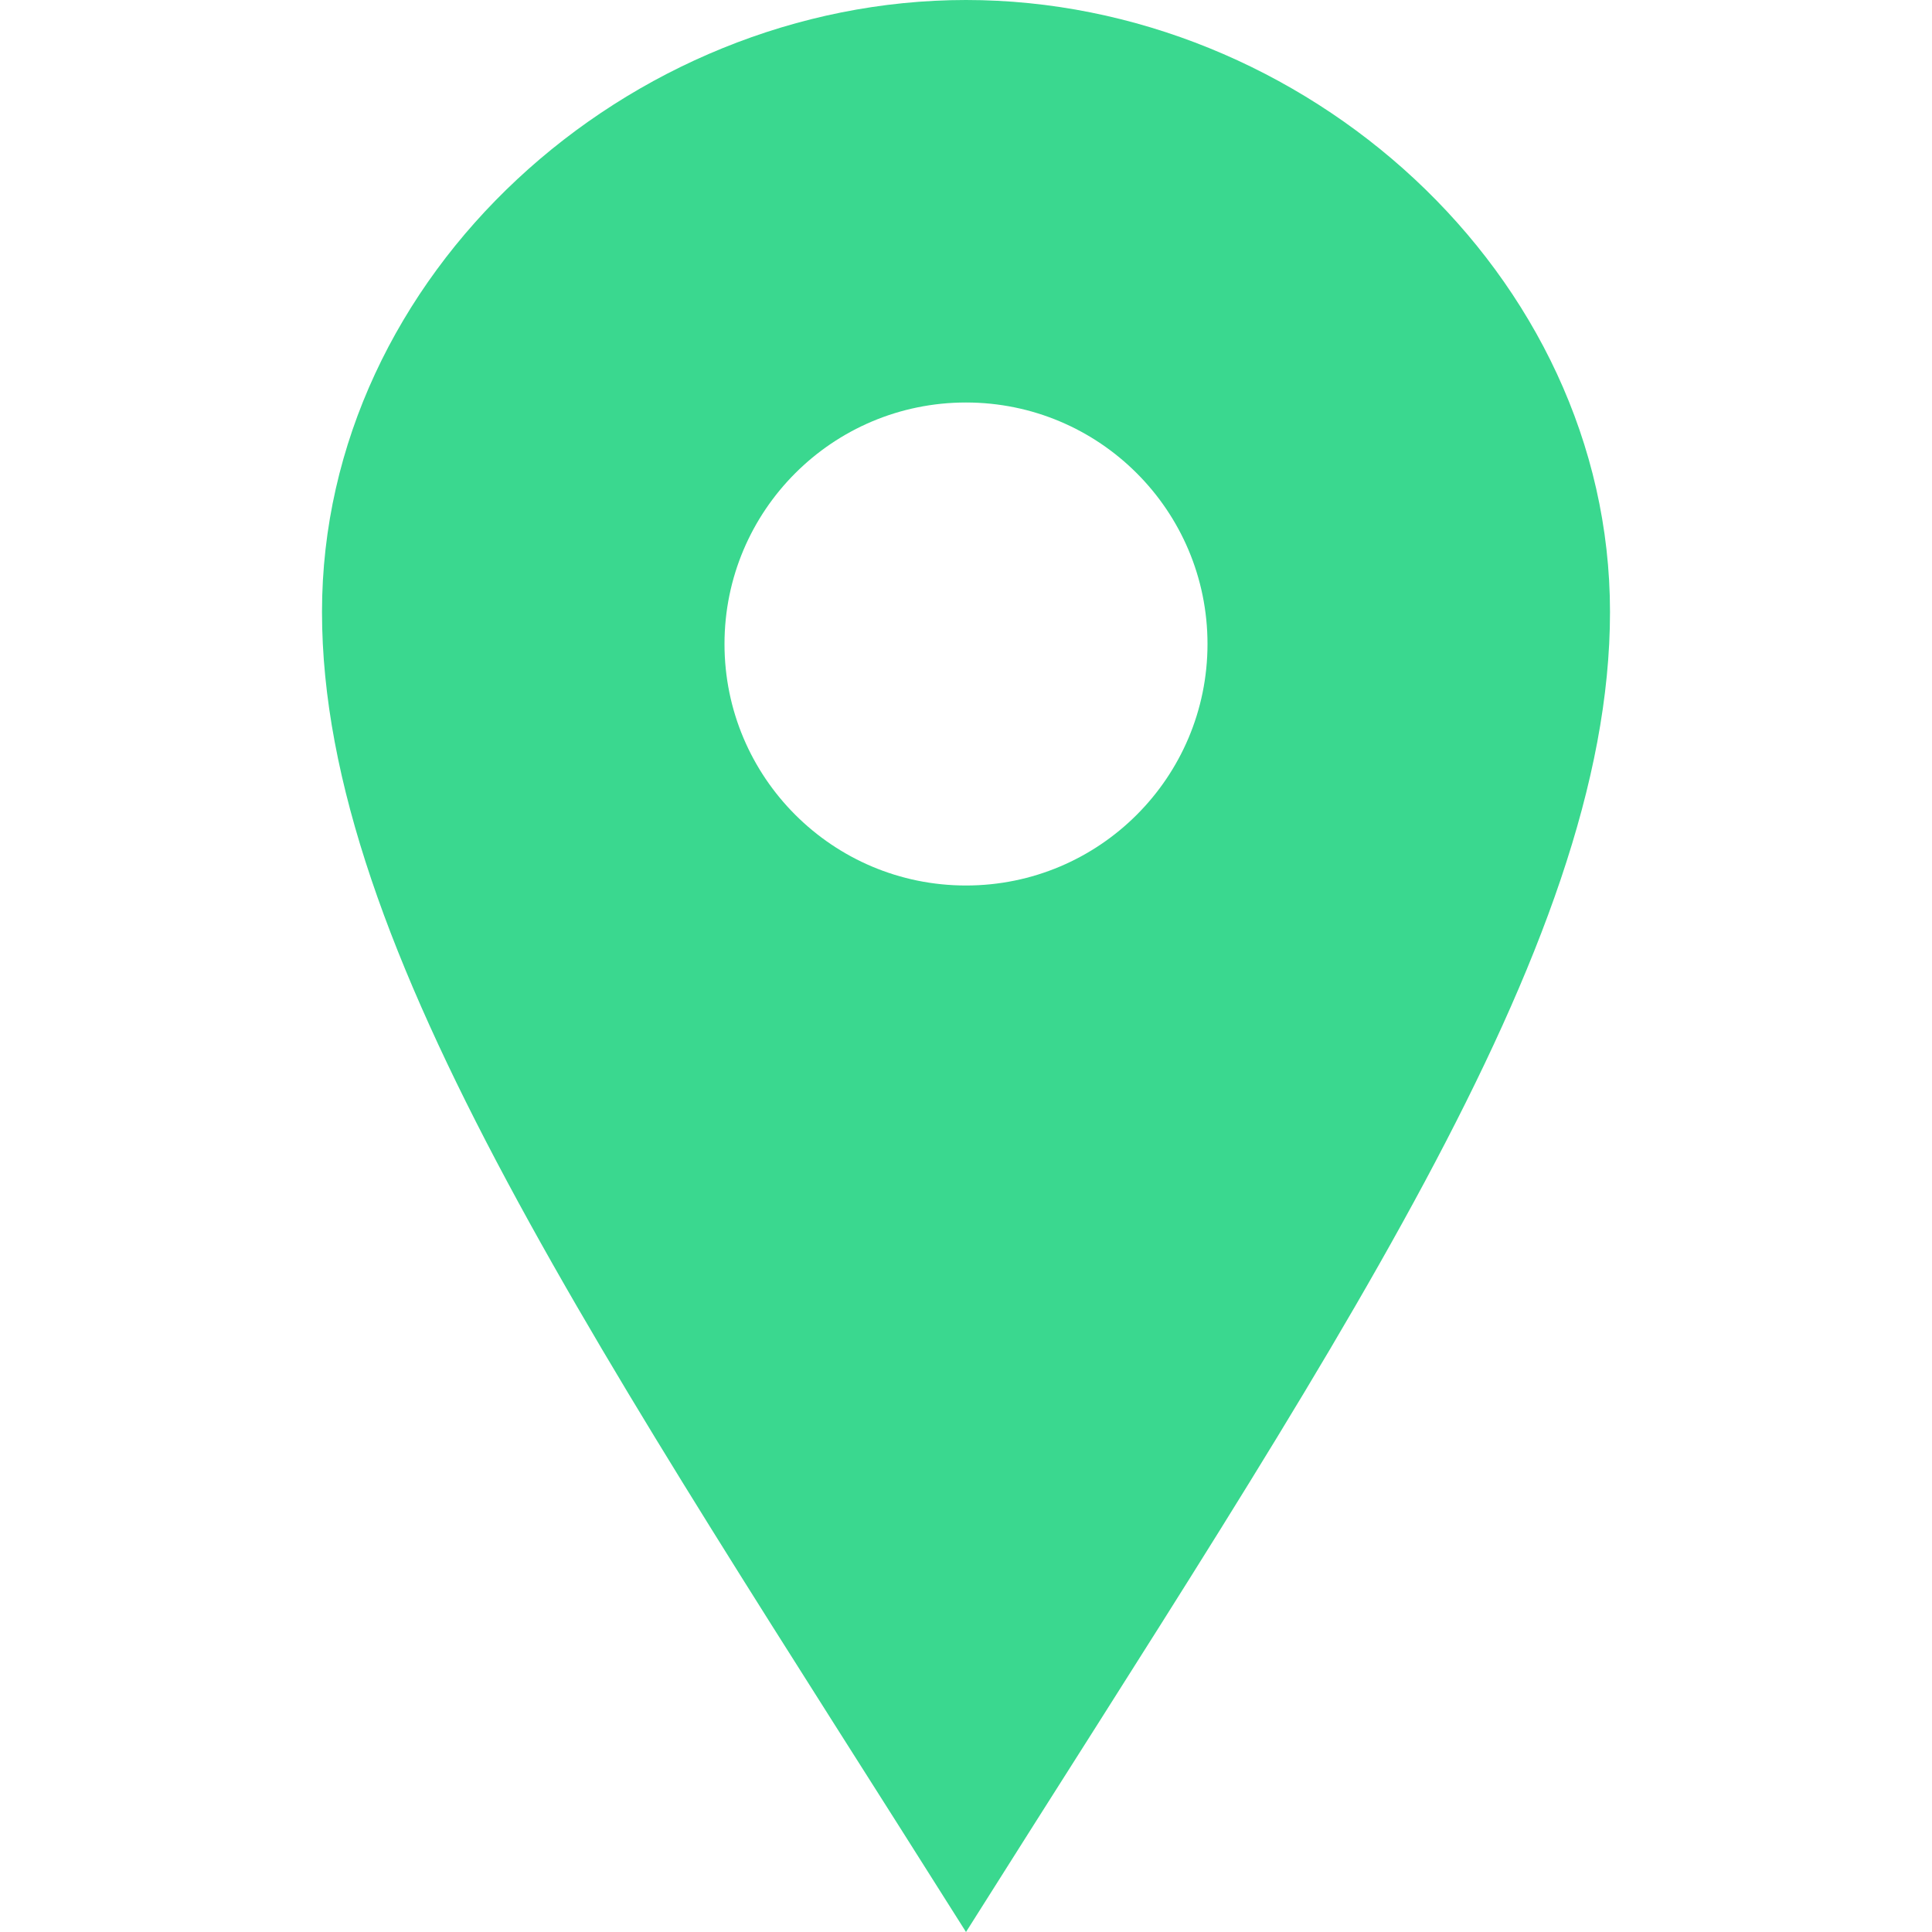 <svg xmlns="http://www.w3.org/2000/svg" fill="#3ad88f" width="24" height="24" viewBox="0 0 24 24"><path d="M12 0c-4.198 0-8 3.403-8 7.602 0 4.198 3.469 9.21 8 16.398 4.531-7.188 8-12.2 8-16.398 0-4.199-3.801-7.602-8-7.602zm0 11c-1.657 0-3-1.343-3-3s1.343-3 3-3 3 1.343 3 3-1.343 3-3 3z"/></svg>